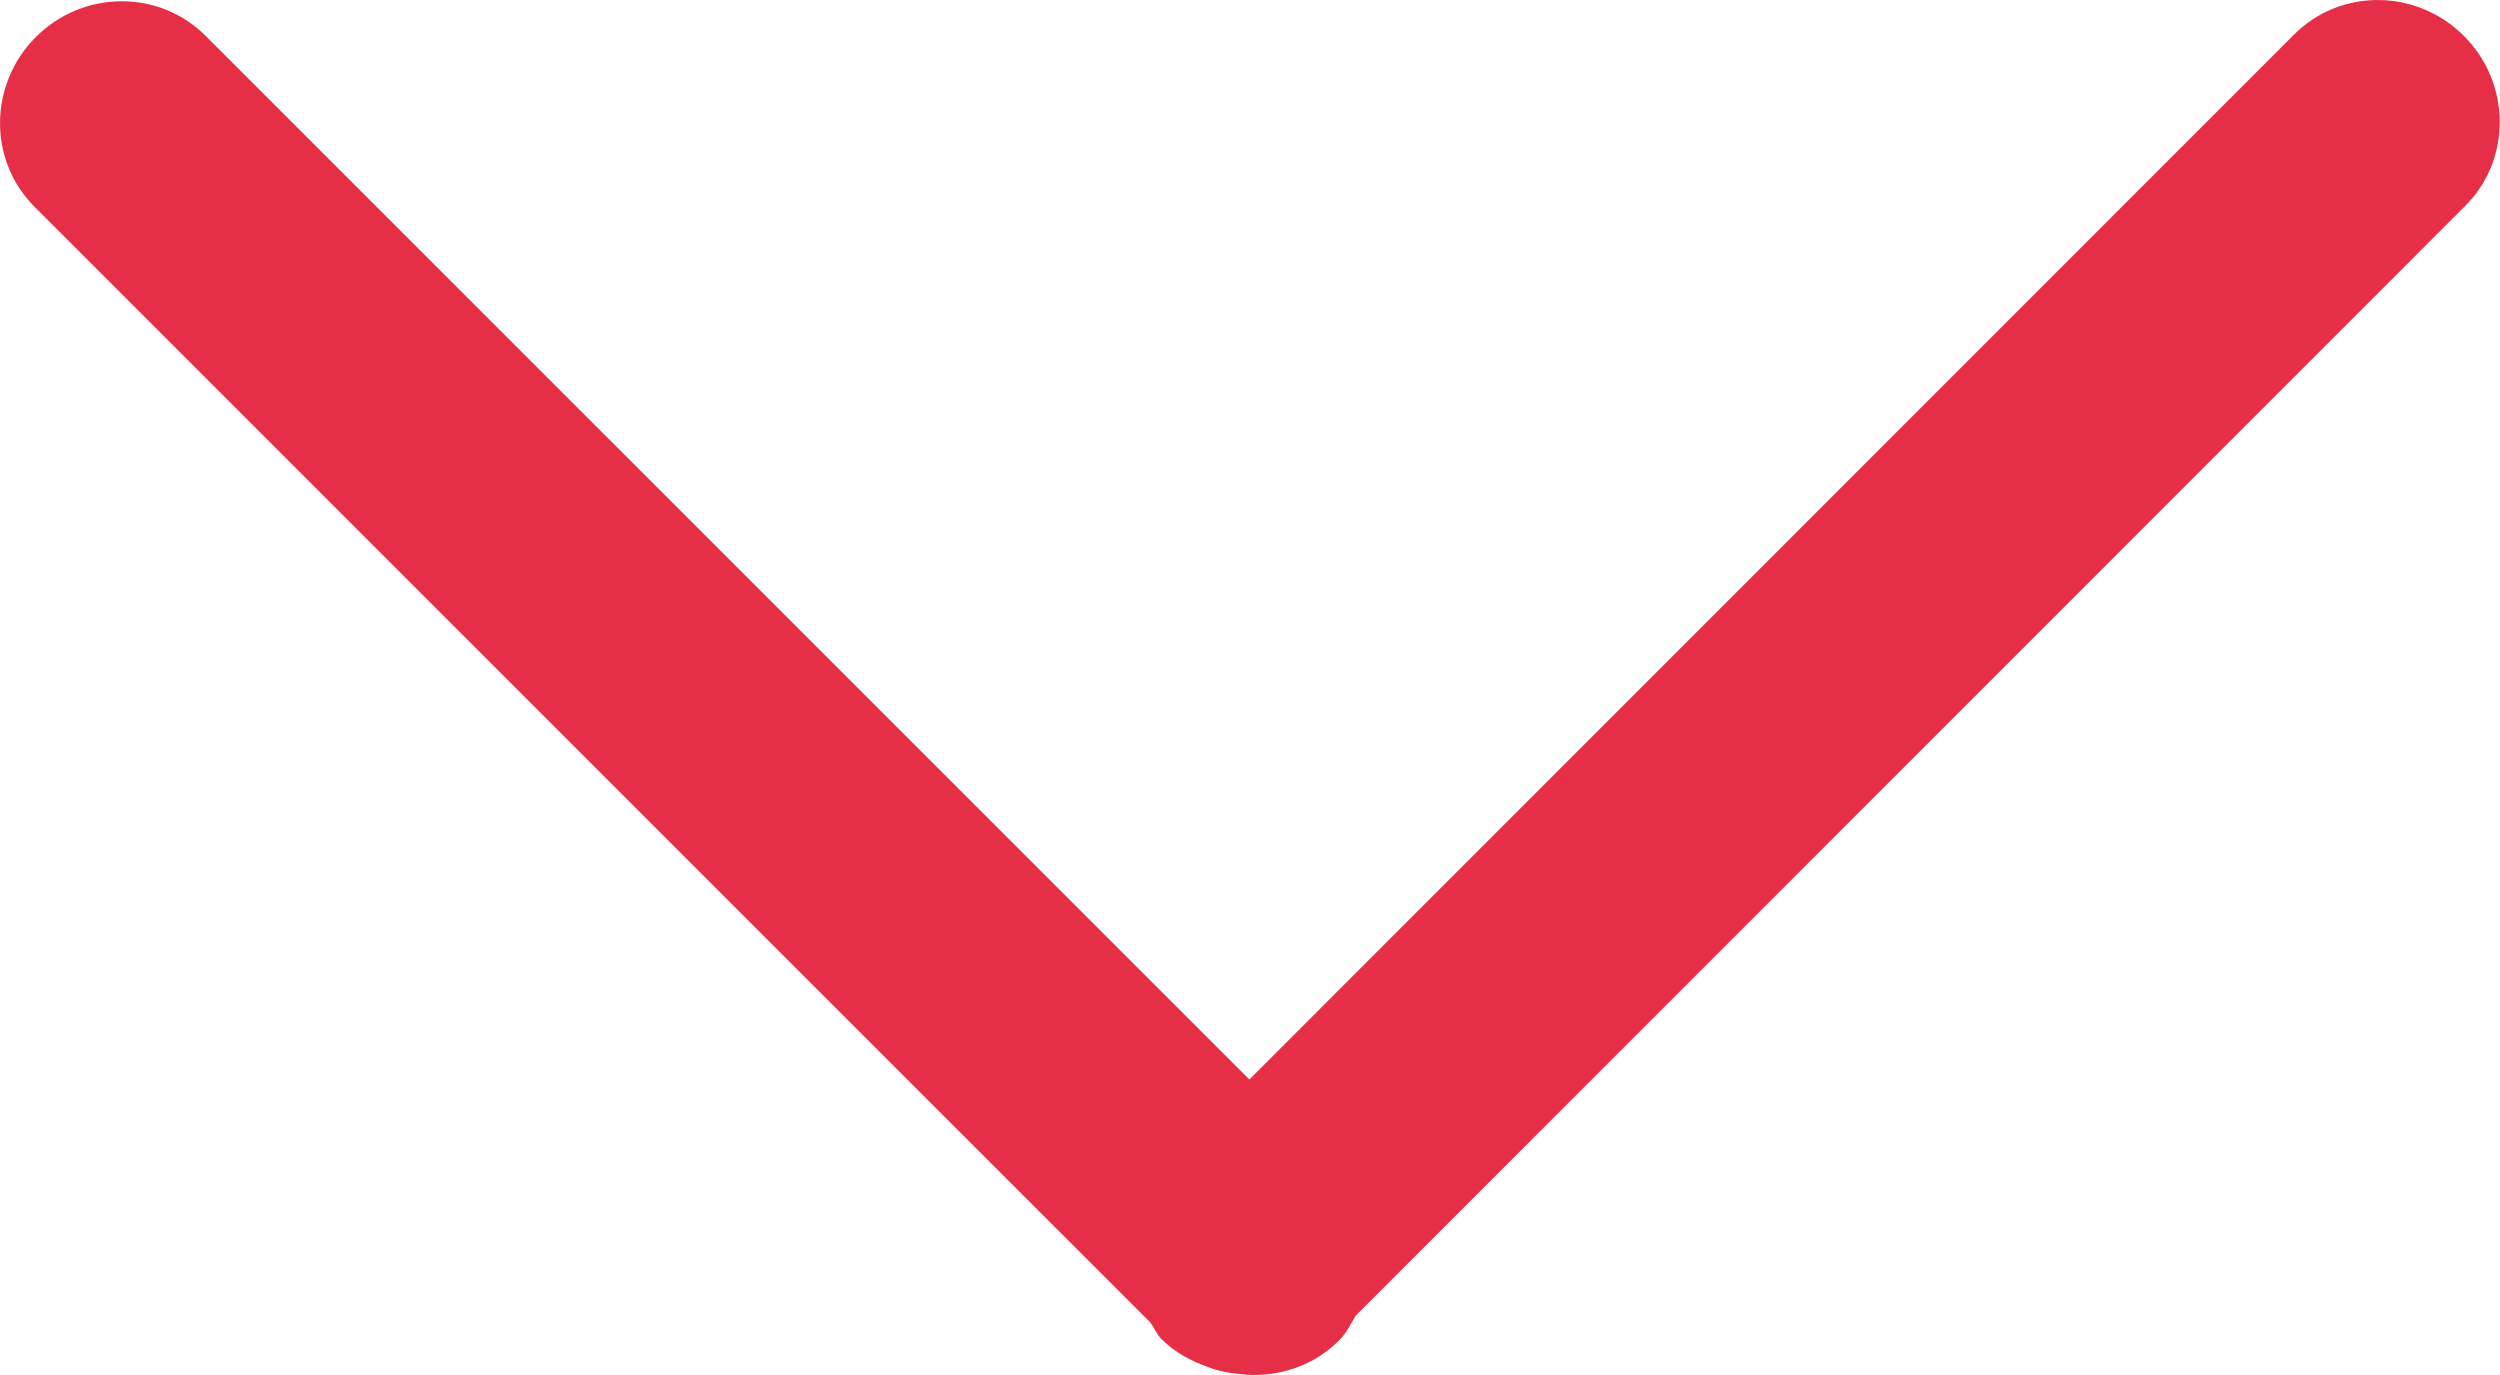 <?xml version="1.0" encoding="UTF-8" standalone="no"?>
<svg width="20px" height="11px" viewBox="0 0 20 11" version="1.1" xmlns="http://www.w3.org/2000/svg" xmlns:xlink="http://www.w3.org/1999/xlink" xmlns:sketch="http://www.bohemiancoding.com/sketch/ns">
    <!-- Generator: Sketch 3.5.2 (25235) - http://www.bohemiancoding.com/sketch -->
    <title>Imported Layers Copy 13 + Imported Layers Copy 14 Copy</title>
    <desc>Created with Sketch.</desc>
    <defs></defs>
    <g id="进货宝" stroke="none" stroke-width="1" fill="none" fill-rule="evenodd" sketch:type="MSPage">
        <g id="选择区域" sketch:type="MSArtboardGroup" transform="translate(-586, -773)" fill="#E62E46">
            <g id="address-copy-3" sketch:type="MSLayerGroup" transform="translate(0, 732)">
                <g id="Imported-Layers-Copy-13-+-Imported-Layers-Copy-14-Copy" transform="translate(584, 34)" sketch:type="MSShapeGroup">
                    <path d="M17.434,12.837 C17.387,12.971 17.319,13.1 17.211,13.208 C17.172,13.246 17.123,13.264 17.08,13.295 L8.153,22.223 C7.781,22.595 7.173,22.59 6.795,22.212 C6.418,21.835 6.413,21.227 6.785,20.855 L15.135,12.504 L6.775,4.146 C6.403,3.774 6.408,3.167 6.786,2.788 C7.164,2.41 7.773,2.405 8.145,2.776 L17.025,11.654 C17.093,11.695 17.164,11.727 17.222,11.786 C17.426,11.99 17.512,12.261 17.497,12.526 C17.486,12.643 17.473,12.743 17.434,12.837 Z" id="Imported-Layers-Copy-14" transform="translate(11.999, 12.5) rotate(-270) translate(-11.999, -12.5) "></path>
                </g>
            </g>
        </g>
    </g>
</svg>